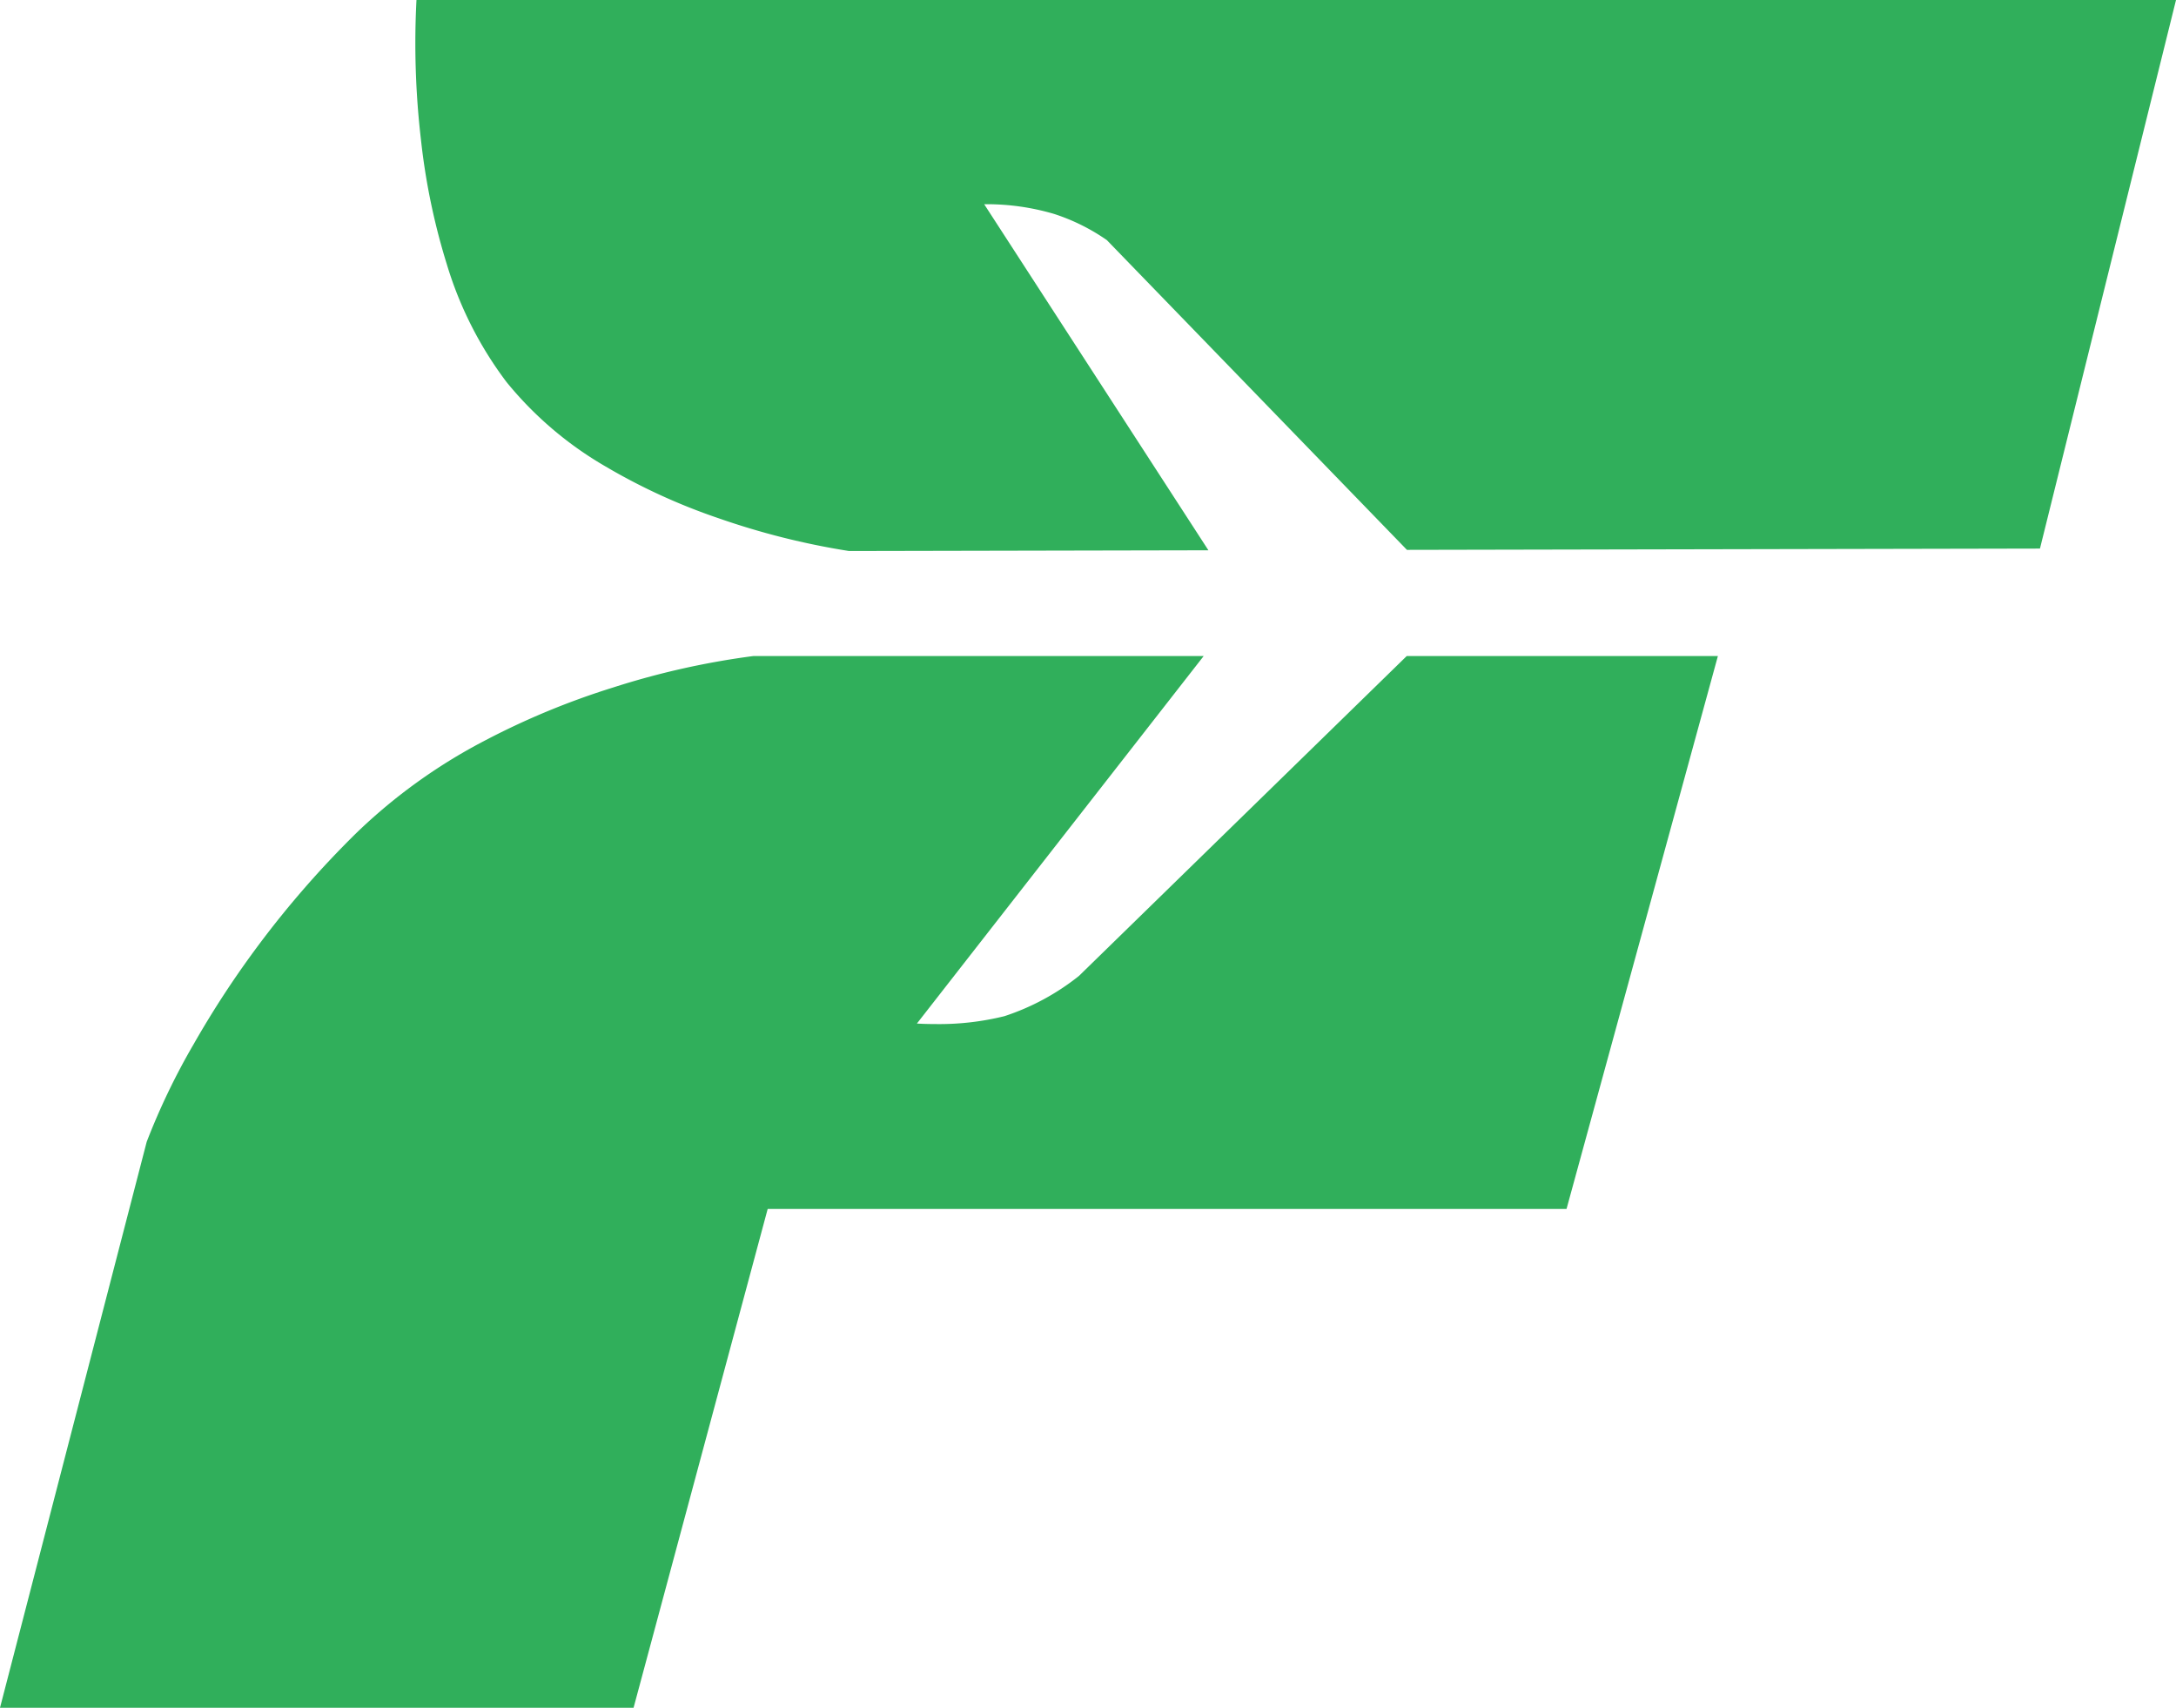 <svg xmlns="http://www.w3.org/2000/svg" width="209" height="164" viewBox="0 0 209 164">
  <g id="logo-c" transform="translate(-16514 -4455)">
    <path id="Subtraction_5" data-name="Subtraction 5" d="M41.656,52.916A72.031,72.031,0,0,1,29.1,49.759,58.217,58.217,0,0,1,18.277,44.8a34.572,34.572,0,0,1-9.522-8.117A35.955,35.955,0,0,1,3.022,25.369,63.289,63.289,0,0,1,.537,13.38,79.945,79.945,0,0,1,.11,0h169L156.043,52.681l-60.8.124L66.419,23.059a19.252,19.252,0,0,0-5.06-2.513,22.876,22.876,0,0,0-6.53-.936h-.193L76.174,52.845Z" transform="translate(16553.891 4455)" fill="#30af5b"/>
    <path id="Subtraction_6" data-name="Subtraction 6" d="M60.852,101H0L14.089,46.655A65.239,65.239,0,0,1,18.6,37.274a92.231,92.231,0,0,1,6.235-9.521A93.416,93.416,0,0,1,34.25,16.973a52.841,52.841,0,0,1,12.217-8.8A73.583,73.583,0,0,1,58.874,3.026,76.341,76.341,0,0,1,72.367,0h43.245L88.066,35.294c.013,0,.726.049,1.784.049a26.072,26.072,0,0,0,6.629-.759,22.947,22.947,0,0,0,7.155-3.866L135.115,0H165L150.461,53.1H73.734L60.853,101Z" transform="translate(16514 4518)" fill="#30af5b"/>
  </g>
</svg>
